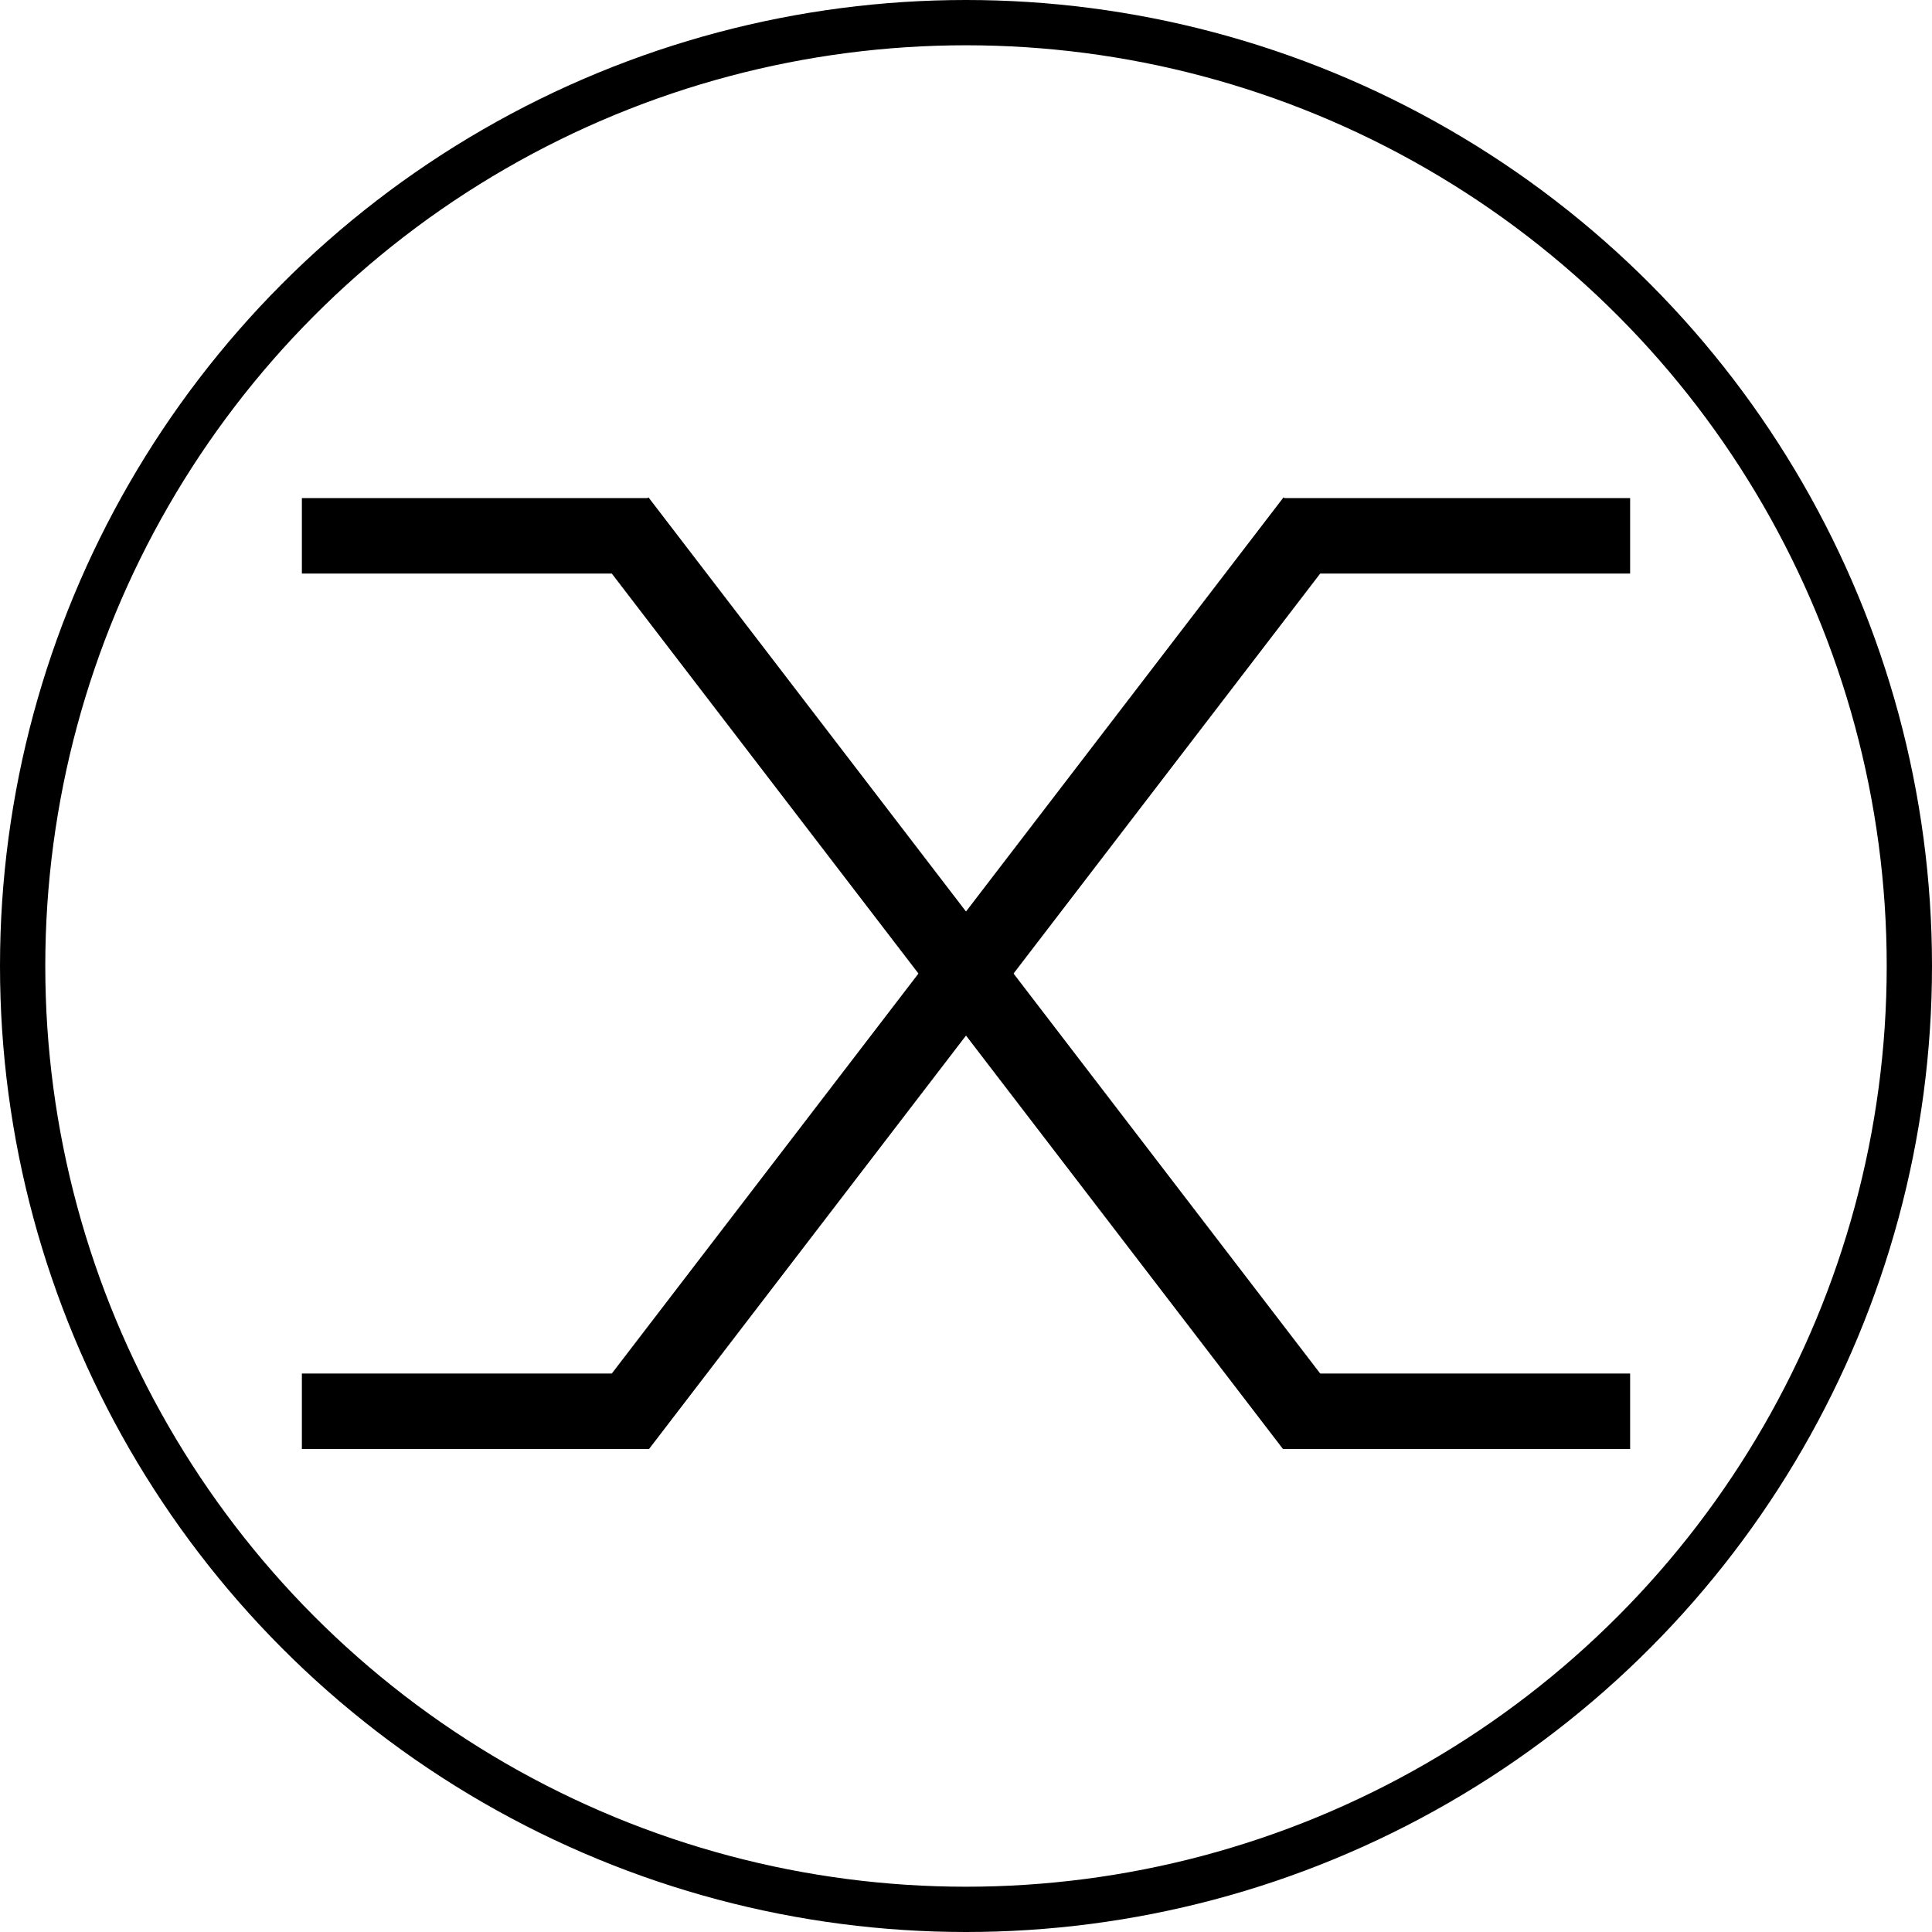 <svg viewBox="0 0 128 128" fill="none" xmlns="http://www.w3.org/2000/svg">
<g id="Logo">
<circle id="logoOuter" cx="64" cy="64" r="62.5" stroke="black" stroke-width="3"/>
<g id="logoInner">
<line id="Line 1" x1="20" y1="35.5" x2="43" y2="35.5" stroke="black" stroke-width="5"/>
<line id="Line 2" x1="20" y1="93.5" x2="43" y2="93.5" stroke="black" stroke-width="5"/>
<line id="Line 7" x1="85" y1="35.5" x2="108" y2="35.5" stroke="black" stroke-width="5"/>
<line id="Line 8" x1="85" y1="93.5" x2="108" y2="93.5" stroke="black" stroke-width="5"/>
<line id="Line 5" x1="41.016" y1="94.479" x2="87.016" y2="34.479" stroke="black" stroke-width="5"/>
<line id="Line 6" x1="40.984" y1="34.479" x2="86.984" y2="94.479" stroke="black" stroke-width="5"/>
</g>
</g>
</svg>
